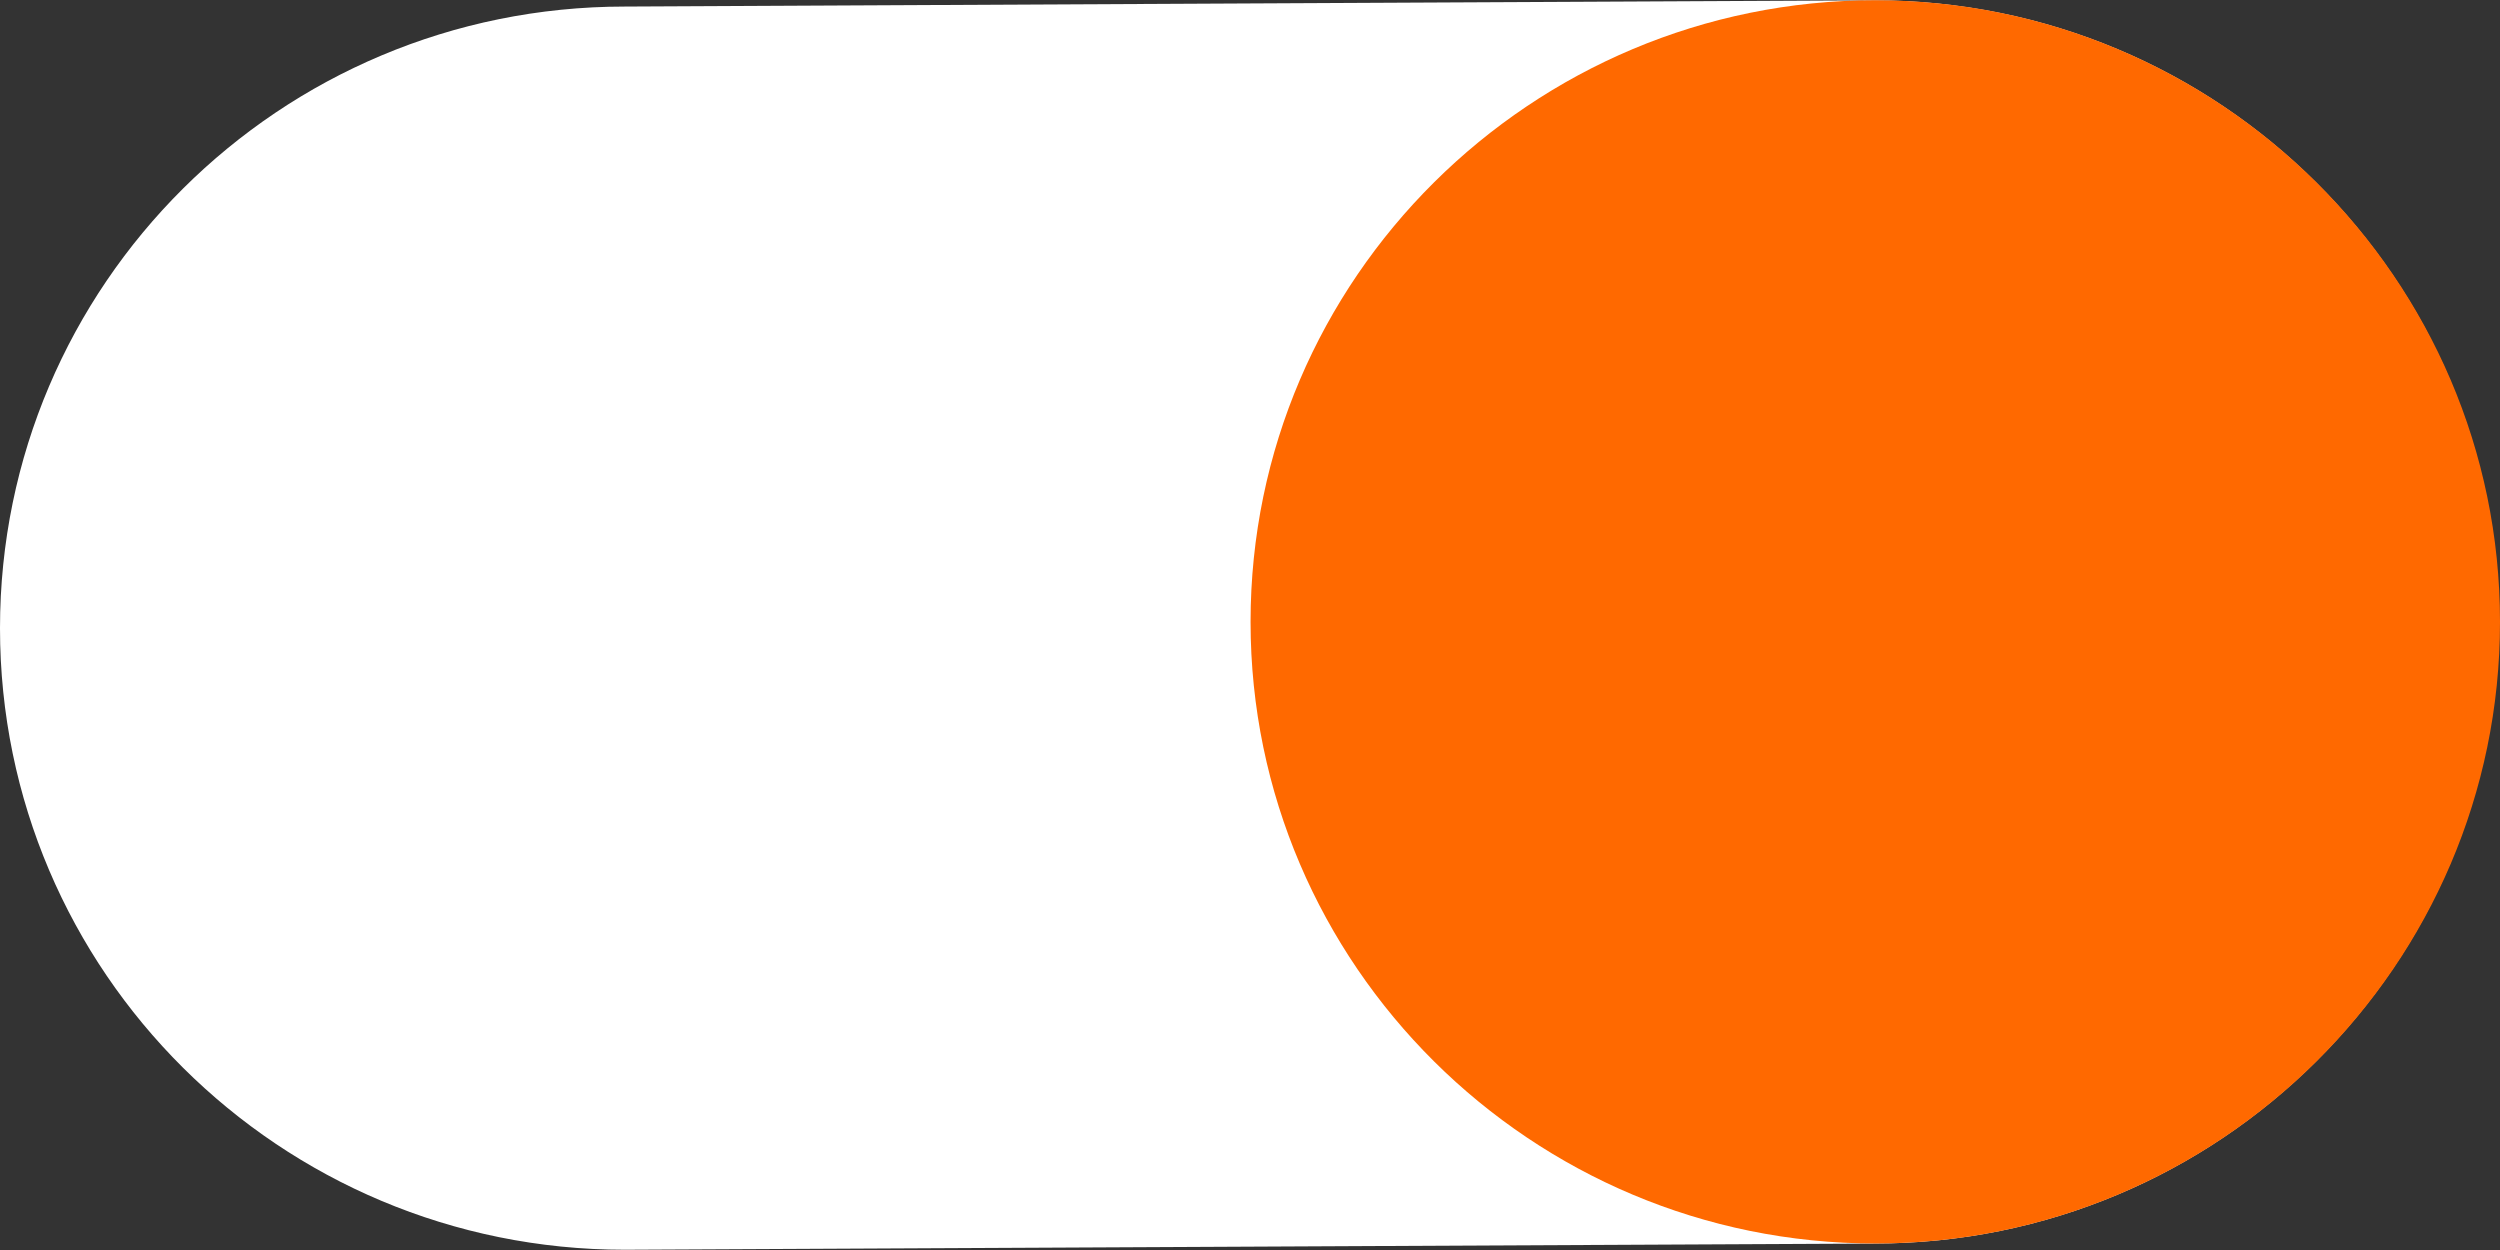 <?xml version="1.0" encoding="utf-8"?>
<!-- Generator: Adobe Illustrator 16.0.0, SVG Export Plug-In . SVG Version: 6.00 Build 0)  -->
<!DOCTYPE svg PUBLIC "-//W3C//DTD SVG 1.1//EN" "http://www.w3.org/Graphics/SVG/1.1/DTD/svg11.dtd">
<svg version="1.1" id="圖層_1" xmlns="http://www.w3.org/2000/svg" xmlns:xlink="http://www.w3.org/1999/xlink" x="0px" y="0px"
	 width="40px" height="20px" viewBox="0 0 40 20" enable-background="new 0 0 40 20" xml:space="preserve">
<rect x="0" y="0" width="40" height="20" fill="#333333" stroke="none"/>
<g>
	<path fill="#FFFFFF" d="M9.996,19.996C4.476,19.996,0,15.544,0,10.051s4.475-9.946,9.996-9.946l19.992-0.1
		c5.521,0,9.995,4.453,9.995,9.946s-4.475,9.946-9.995,9.946L9.996,19.996z"/>
	<g>
		<path fill="#FF6900" d="M30.005,19.896c-5.498,0-9.996-4.453-9.996-9.946c0-5.493,4.498-9.946,9.996-9.946v0
			C35.502,0.005,40,4.458,40,9.951S35.502,19.897,30.005,19.896L30.005,19.896z"/>
	</g>
</g>
</svg>
